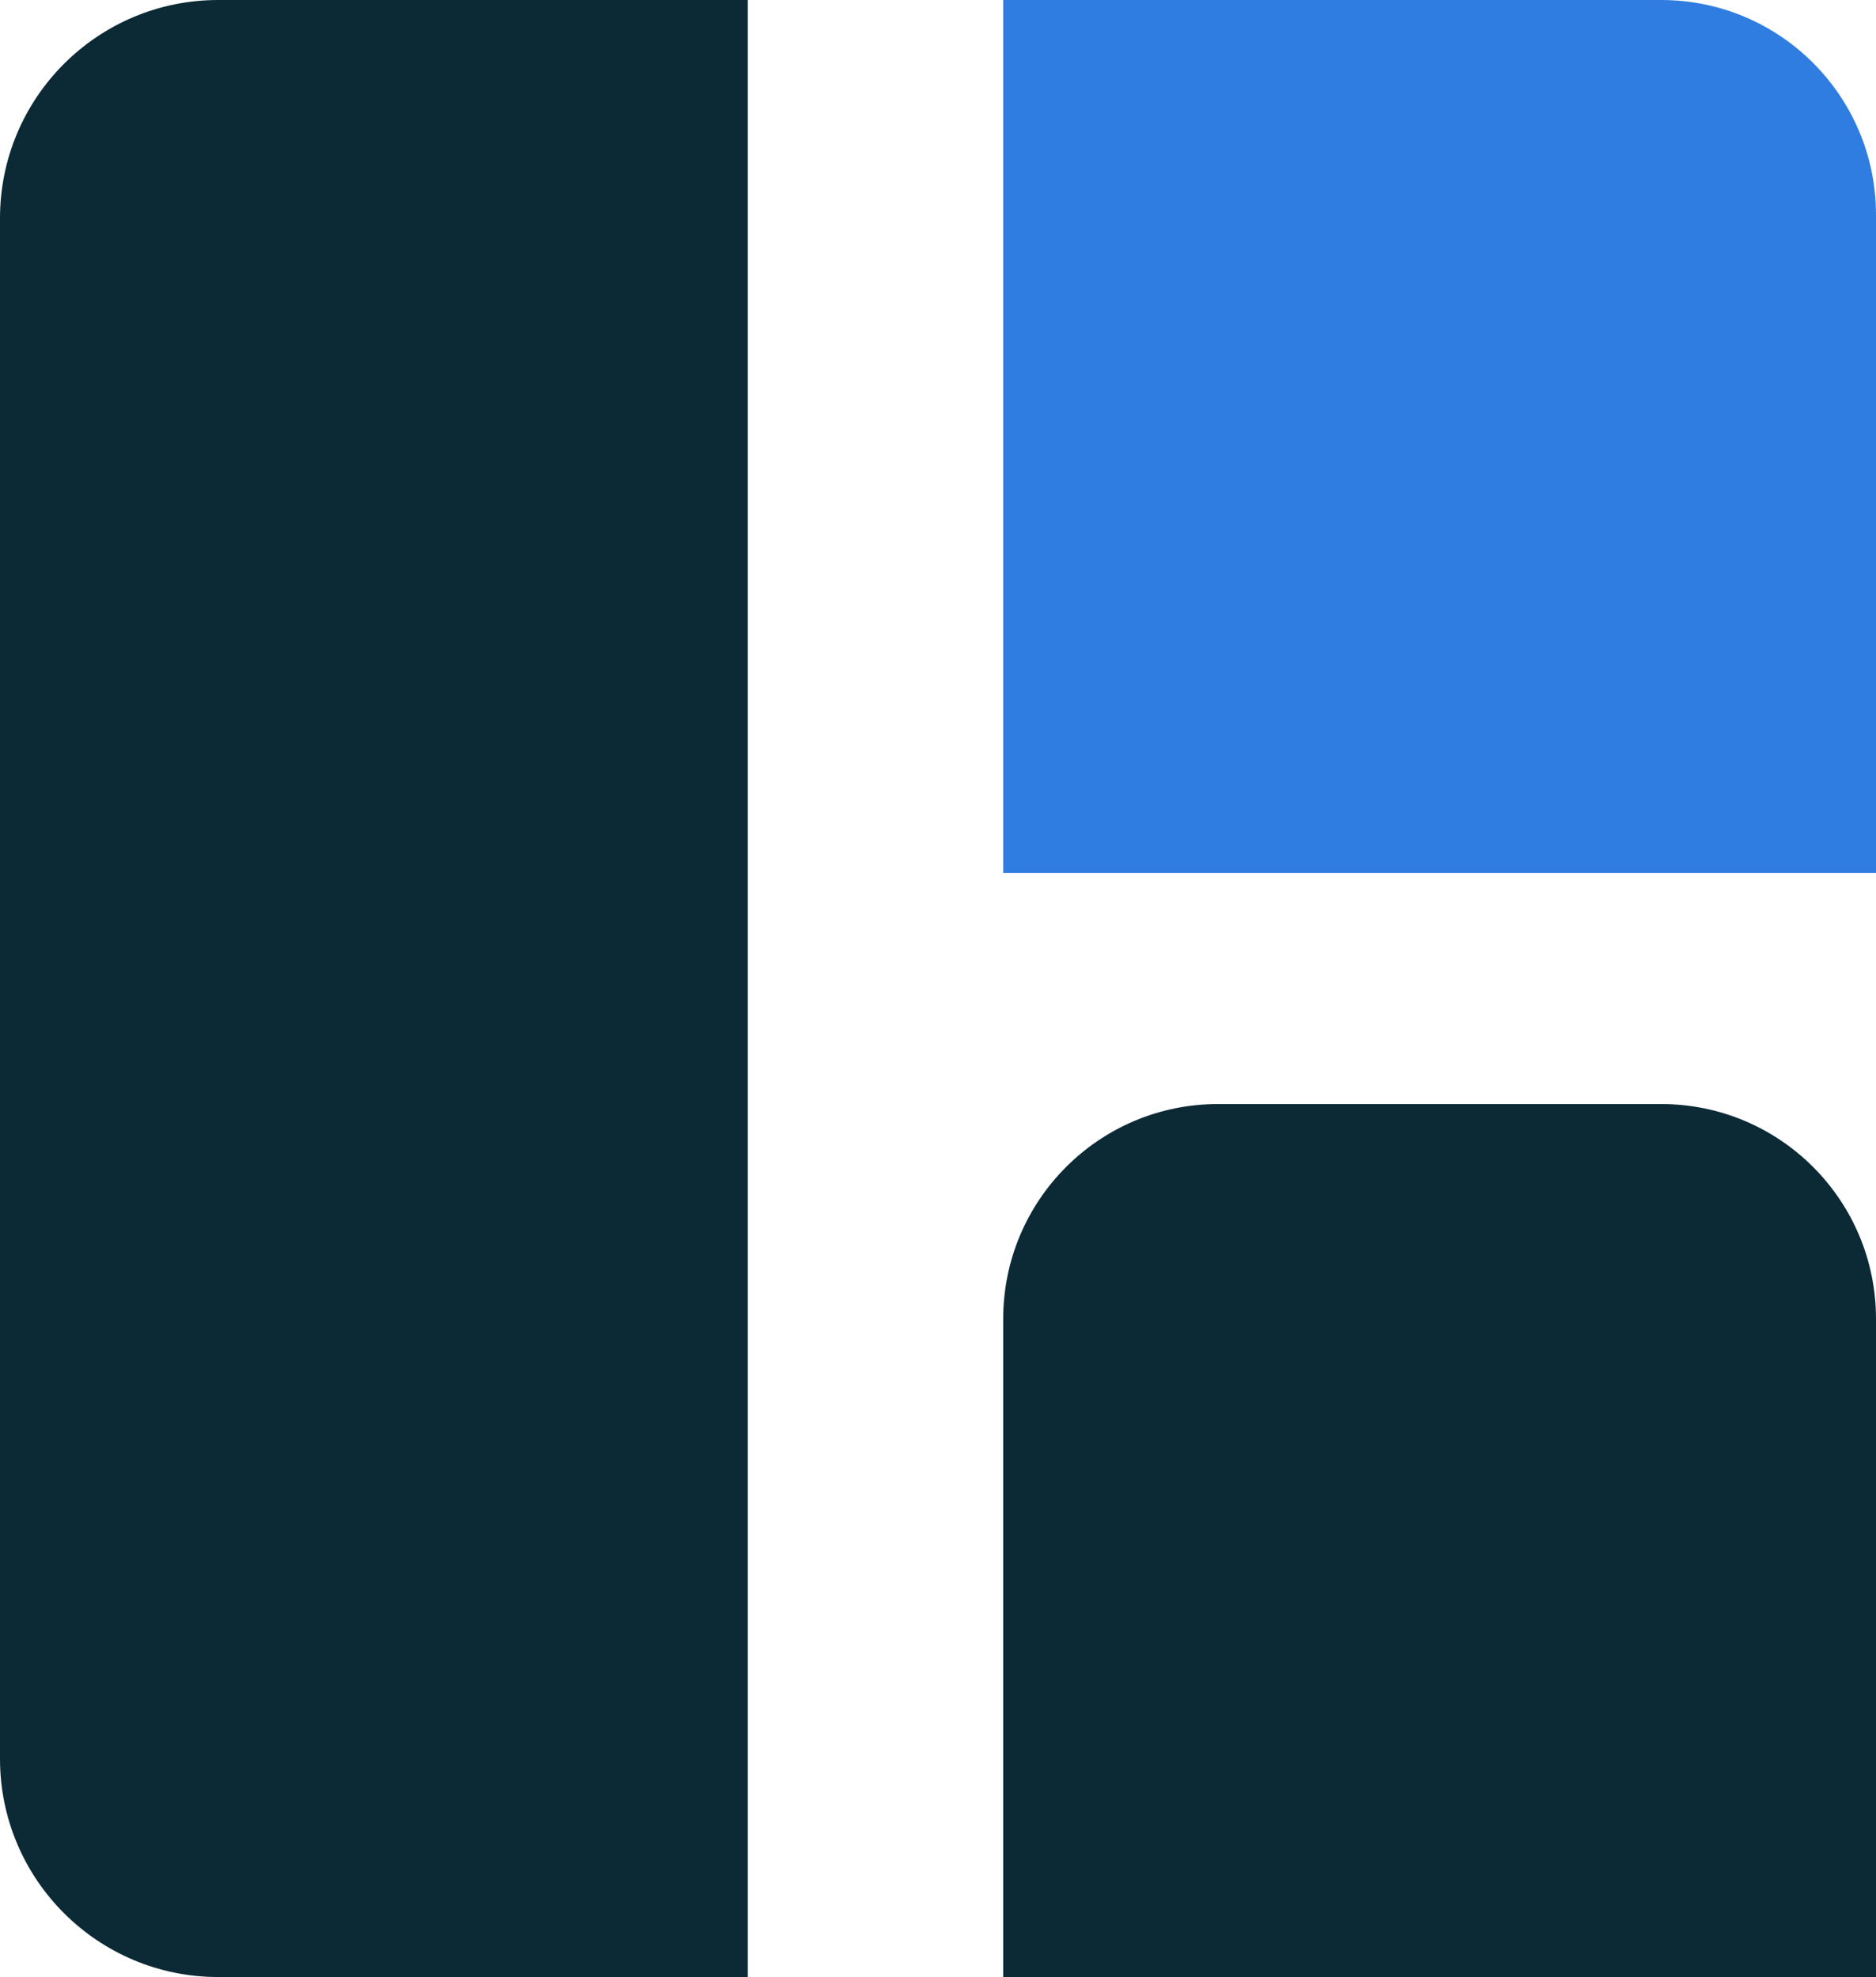 <?xml version="1.0" encoding="UTF-8"?> <!-- Generator: Adobe Illustrator 17.1.0, SVG Export Plug-In . SVG Version: 6.00 Build 0) --> <svg xmlns="http://www.w3.org/2000/svg" xmlns:xlink="http://www.w3.org/1999/xlink" id="Layer_1" x="0px" y="0px" viewBox="0 0 93.906 98.941" xml:space="preserve"> <g> <path fill="#2F7DE1" d="M83.155,0H50.217v43.689h43.689V10.751C93.906,4.814,89.092,0,83.155,0z"></path> <path fill="#0C2A35" d="M83.155,55.252H60.968c-5.938,0-10.751,4.814-10.751,10.751v32.937h43.689V66.003 C93.906,60.065,89.092,55.252,83.155,55.252z"></path> <g> <path fill="#0C2A35" d="M37.432,98.941h-26.51C4.89,98.941,0,94.051,0,88.018V10.922C0,4.89,4.89,0,10.922,0h26.51V98.941z"></path> </g> </g> </svg> 